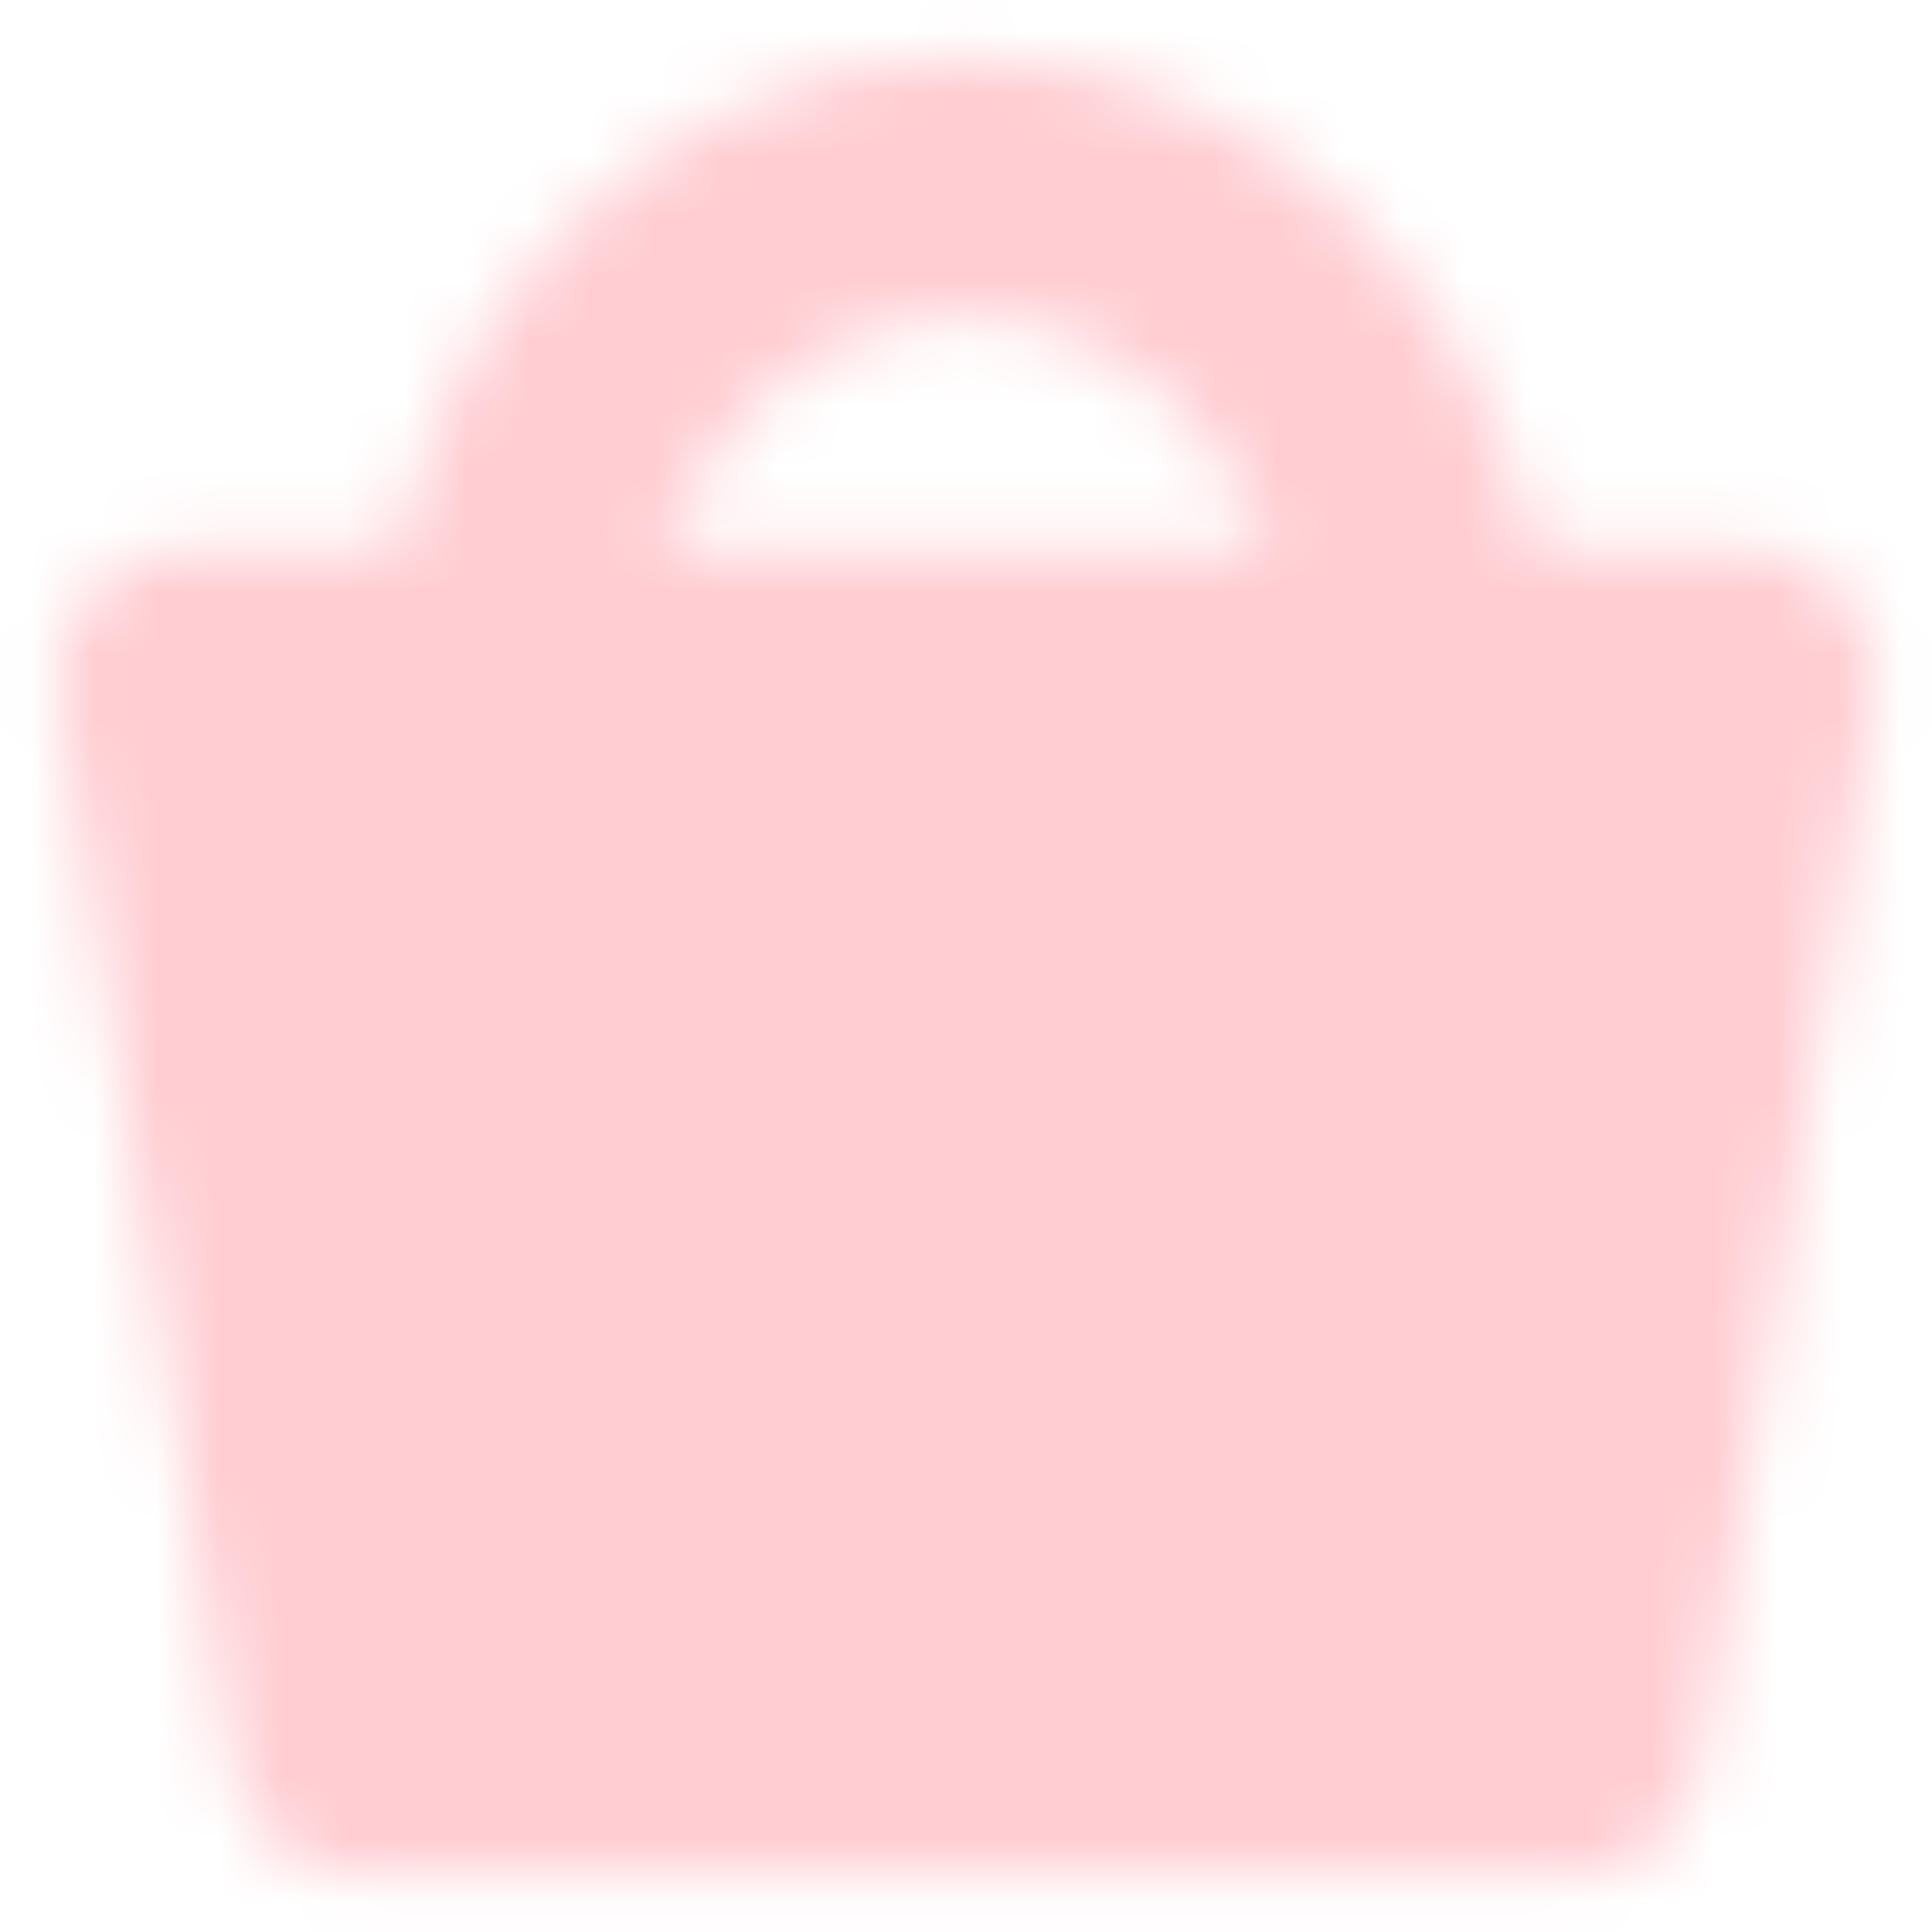<svg width="31" height="31" viewBox="0 0 31 31" fill="none" xmlns="http://www.w3.org/2000/svg">
<mask id="mask0_5_12" style="mask-type:luminance" maskUnits="userSpaceOnUse" x="0" y="0" width="31" height="31">
<path d="M3 10.895H28L25.237 28H5.763L3 10.895Z" fill="white" stroke="white" stroke-width="4.167" stroke-linecap="round" stroke-linejoin="round"/>
<path d="M22.737 10.895C22.737 6.535 19.497 3 15.5 3C11.503 3 8.263 6.535 8.263 10.895" stroke="white" stroke-width="4.167" stroke-linecap="round" stroke-linejoin="round"/>
<path d="M10.895 18.132C11.621 18.132 12.21 17.543 12.21 16.816C12.21 16.089 11.621 15.5 10.895 15.5C10.168 15.5 9.579 16.089 9.579 16.816C9.579 17.543 10.168 18.132 10.895 18.132Z" fill="black"/>
<path d="M11.553 21.421C11.553 21.421 12.868 23.395 15.5 23.395C18.132 23.395 19.447 21.421 19.447 21.421" stroke="black" stroke-width="4.167" stroke-linecap="round" stroke-linejoin="round"/>
<path d="M20.105 18.132C20.832 18.132 21.421 17.543 21.421 16.816C21.421 16.089 20.832 15.5 20.105 15.5C19.379 15.5 18.79 16.089 18.79 16.816C18.79 17.543 19.379 18.132 20.105 18.132Z" fill="black"/>
</mask>
<g mask="url(#mask0_5_12)">
<path d="M-0.289 -0.289H31.29V31.29H-0.289V-0.289Z" fill="#FFCDD2"/>
</g>
</svg>
